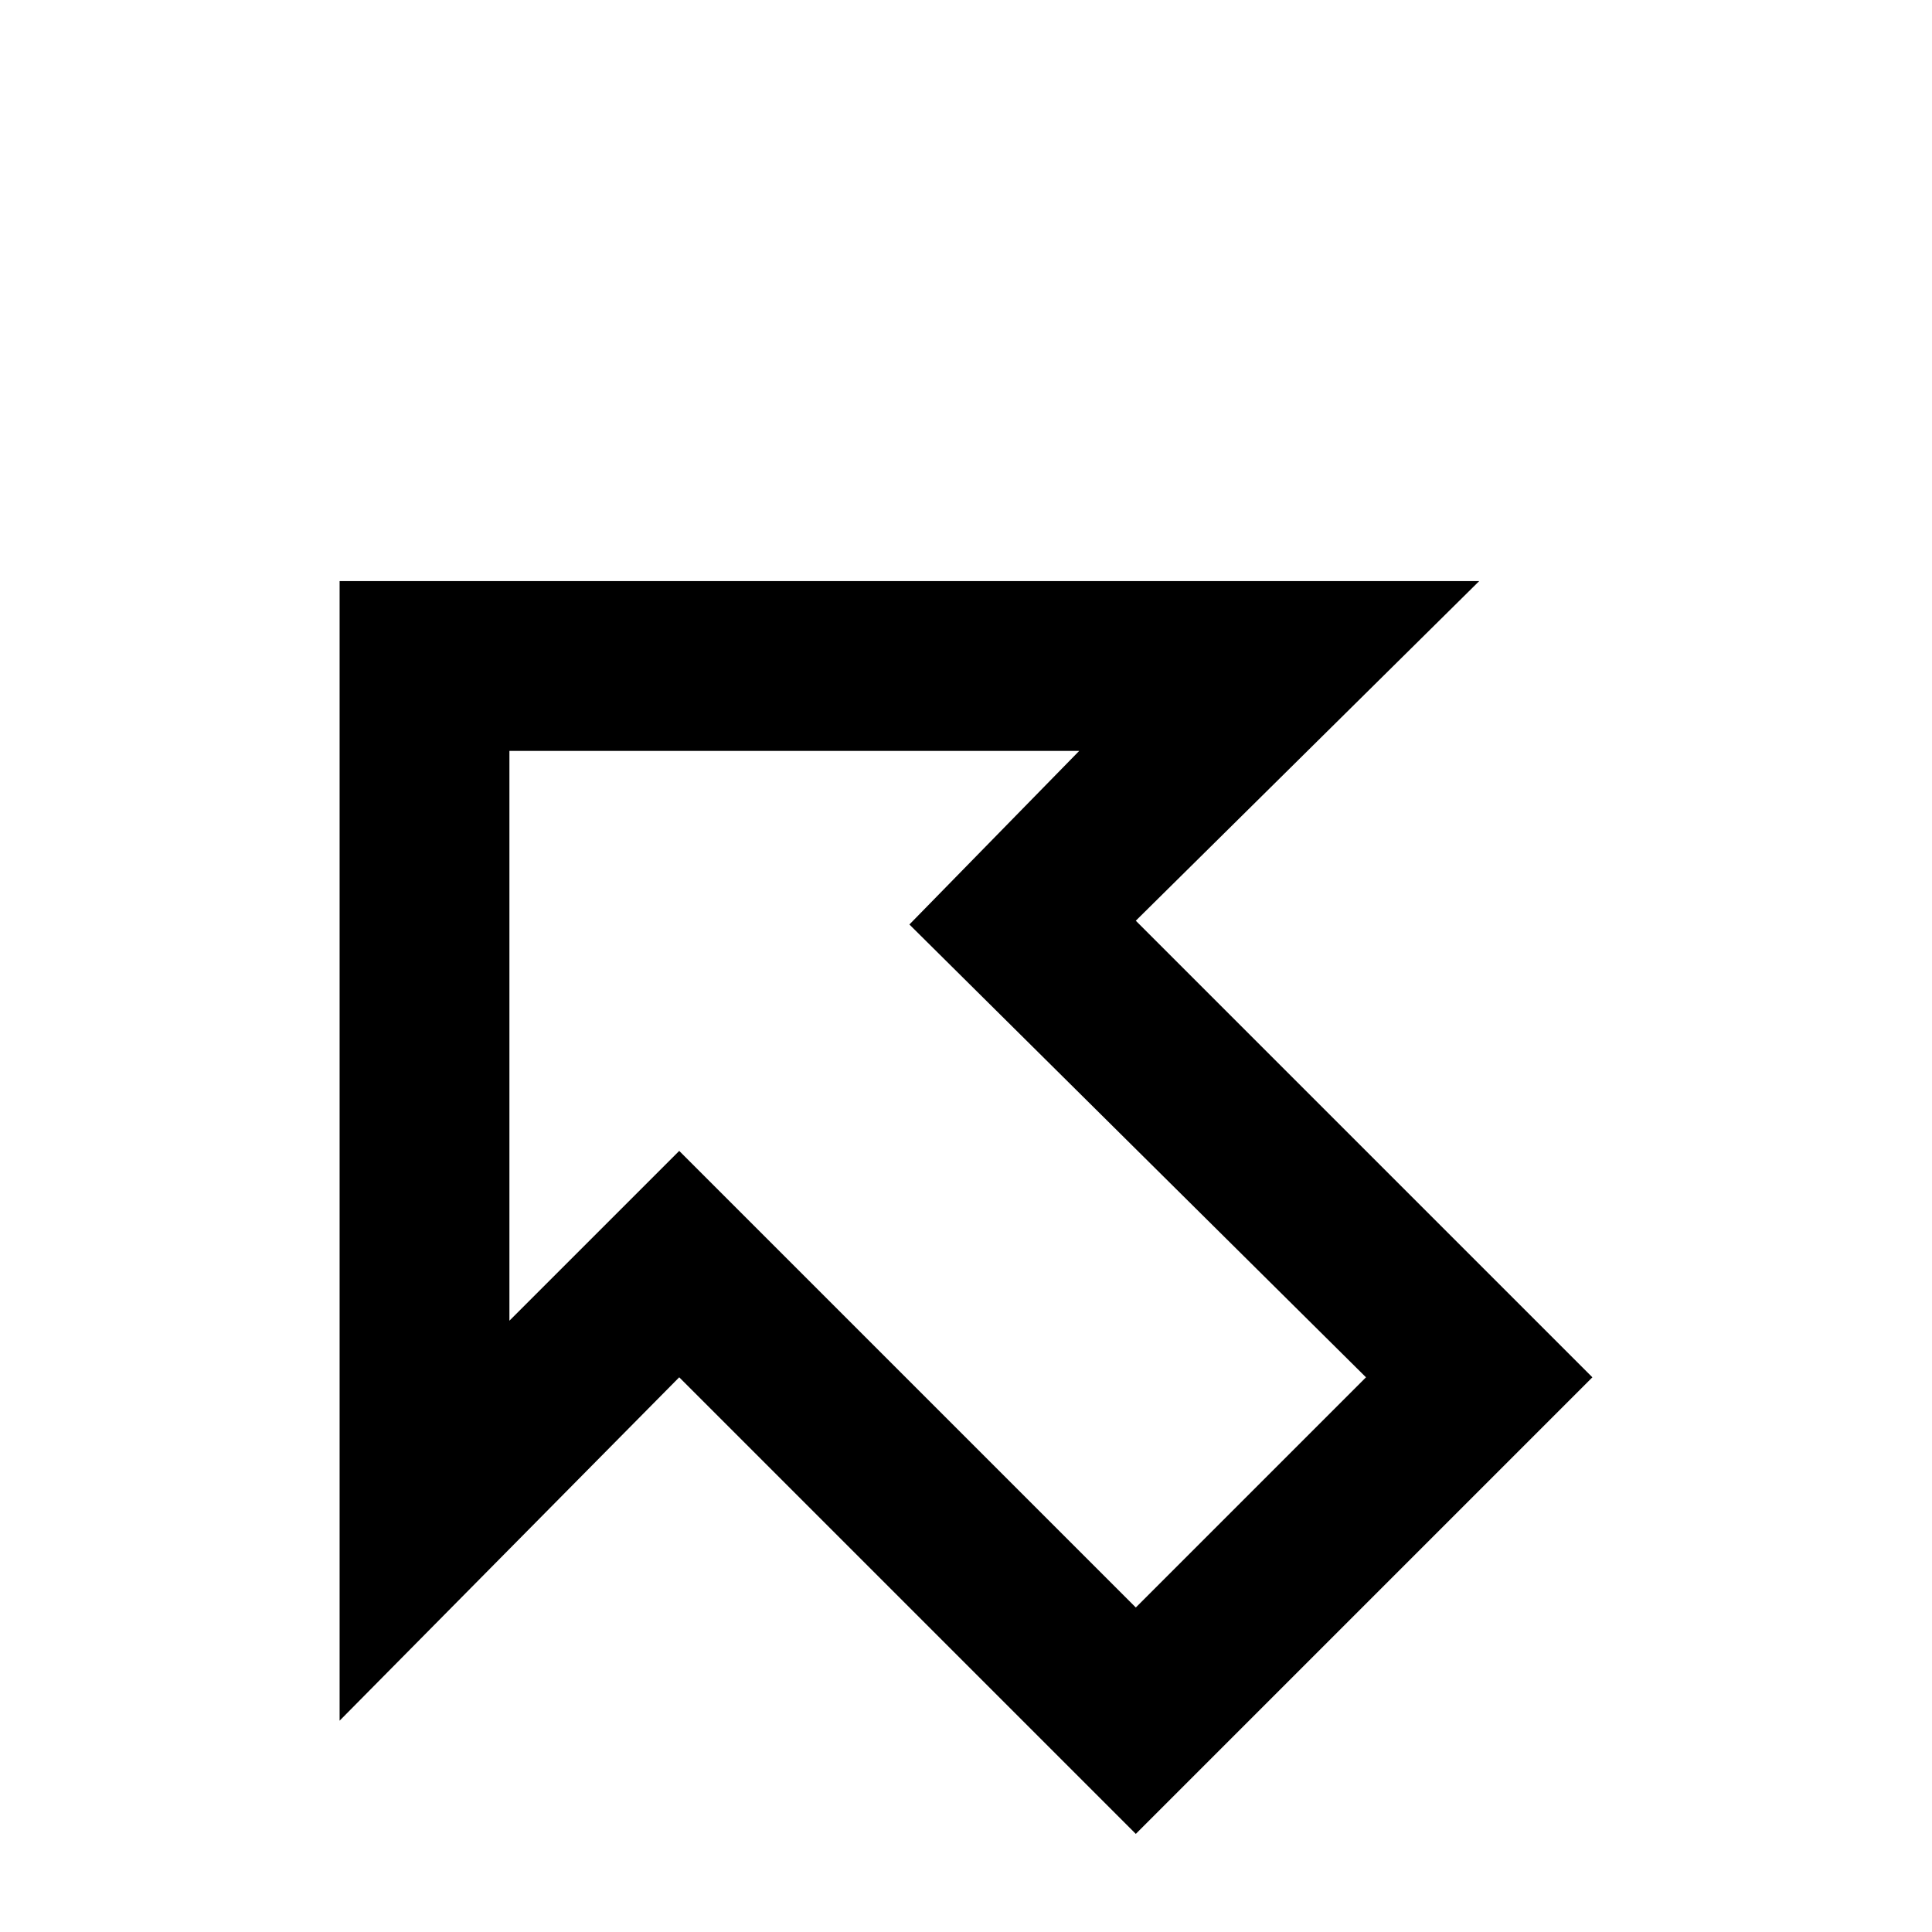 <svg xmlns="http://www.w3.org/2000/svg" viewBox="0 -512 512 512">
	<path fill="#000000" d="M301 -268L422 -147L301 -26L180 -147L90 -56V-358H392ZM135 -162L180 -207L301 -86L362 -147L241 -267L286 -313H135Z"/>
</svg>